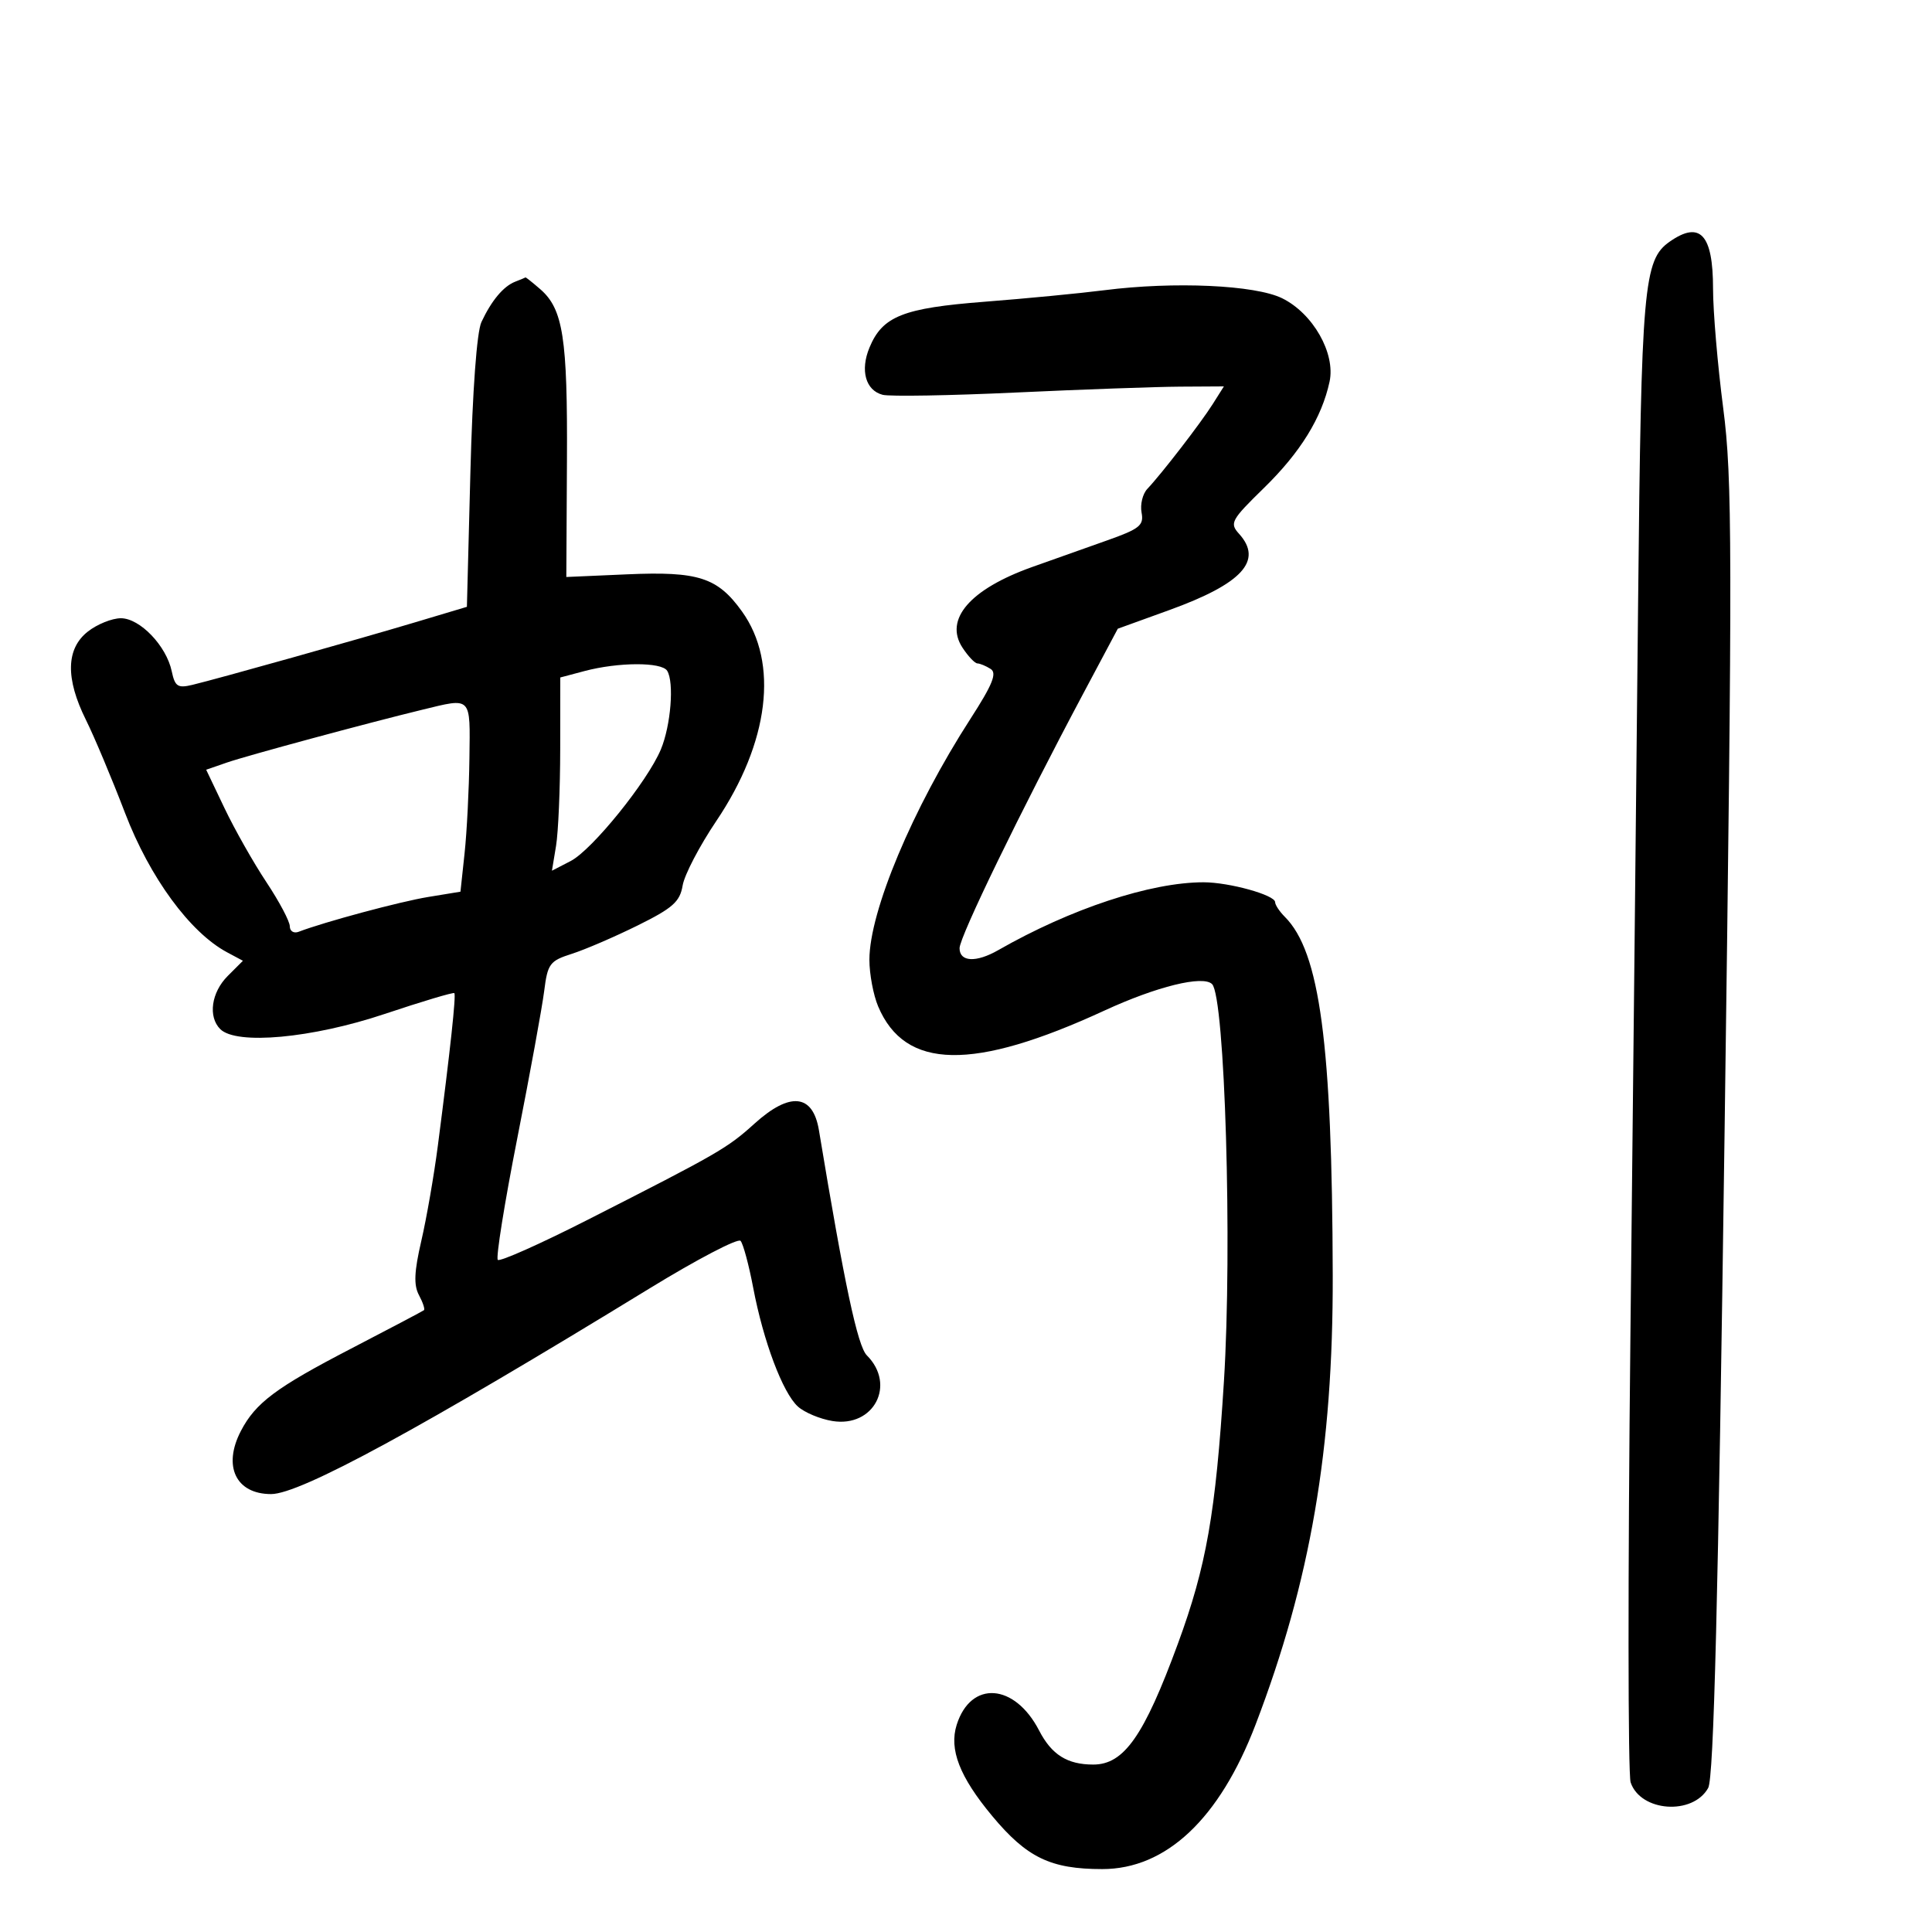 <svg xmlns="http://www.w3.org/2000/svg" width="300" height="300" viewBox="0 0 300 300" version="1.1">
	<path d="M 259.261 37.529 C 255.212 40.366, 254.857 44.429, 254.365 93.500 C 254.106 119.350, 253.568 170.650, 253.169 207.500 C 252.770 244.350, 252.786 275.521, 253.204 276.768 C 254.737 281.342, 262.849 281.926, 265.245 277.635 C 266.119 276.069, 266.799 248.828, 267.796 175.500 C 269.024 85.151, 269.003 74.329, 267.578 63.363 C 266.710 56.688, 266 48.340, 266 44.813 C 266 36.393, 263.988 34.219, 259.261 37.529 M 80 43.741 C 78.177 44.450, 76.326 46.659, 74.758 50 C 74.041 51.527, 73.373 60.622, 73.042 73.364 L 72.500 94.227 64.500 96.621 C 55.595 99.287, 33.943 105.366, 29.873 106.345 C 27.600 106.891, 27.167 106.607, 26.668 104.238 C 25.835 100.284, 21.727 96, 18.769 96 C 17.394 96, 15.084 96.933, 13.635 98.073 C 10.249 100.736, 10.150 105.356, 13.343 111.783 C 14.632 114.377, 17.368 120.891, 19.424 126.258 C 23.254 136.258, 29.506 144.792, 35.254 147.869 L 37.721 149.188 35.360 151.549 C 32.809 154.100, 32.278 157.878, 34.200 159.800 C 36.699 162.299, 48.447 161.221, 59.682 157.462 C 65.499 155.516, 70.387 154.054, 70.546 154.213 C 70.841 154.508, 69.933 162.925, 67.989 177.908 C 67.389 182.532, 66.234 189.177, 65.423 192.675 C 64.314 197.459, 64.223 199.547, 65.055 201.103 C 65.664 202.241, 66.013 203.294, 65.831 203.444 C 65.649 203.593, 60.550 206.283, 54.500 209.421 C 42.854 215.461, 39.675 217.837, 37.405 222.200 C 34.558 227.673, 36.631 232, 42.100 232 C 46.603 232, 65.401 221.783, 100.880 200.055 C 108.239 195.548, 114.591 192.229, 114.995 192.680 C 115.399 193.131, 116.281 196.405, 116.955 199.955 C 118.536 208.280, 121.545 216.279, 123.897 218.407 C 124.917 219.330, 127.332 220.342, 129.263 220.655 C 135.686 221.698, 139.177 215.034, 134.605 210.462 C 133.169 209.026, 131.137 199.481, 127.163 175.500 C 126.228 169.861, 122.673 169.494, 117.169 174.466 C 112.919 178.306, 111.608 179.062, 91.189 189.443 C 83.867 193.165, 77.616 195.950, 77.298 195.631 C 76.979 195.312, 78.338 186.827, 80.318 176.776 C 82.298 166.724, 84.180 156.428, 84.499 153.897 C 85.034 149.645, 85.362 149.203, 88.789 148.110 C 90.830 147.459, 95.425 145.481, 99 143.713 C 104.467 141.011, 105.579 140.023, 106 137.500 C 106.275 135.850, 108.623 131.350, 111.217 127.500 C 119.440 115.295, 120.956 102.931, 115.208 94.935 C 111.417 89.661, 108.438 88.699, 97.396 89.181 L 87.938 89.595 88.035 71.548 C 88.138 52.471, 87.440 47.983, 83.889 44.904 C 82.682 43.857, 81.650 43.036, 81.597 43.079 C 81.544 43.122, 80.825 43.420, 80 43.741 M 171.500 45.063 C 167.650 45.553, 159.282 46.358, 152.904 46.853 C 140.211 47.837, 137.028 49.103, 135.010 53.975 C 133.545 57.512, 134.408 60.612, 137.050 61.303 C 138.141 61.588, 147.464 61.429, 157.767 60.949 C 168.070 60.470, 179.548 60.060, 183.273 60.039 L 190.046 60 188.309 62.750 C 186.449 65.696, 180.363 73.587, 178.164 75.906 C 177.429 76.682, 177.023 78.340, 177.262 79.592 C 177.644 81.586, 176.971 82.126, 171.849 83.935 C 168.632 85.071, 163.412 86.924, 160.250 88.053 C 150.624 91.489, 146.577 96.180, 149.452 100.567 C 150.329 101.905, 151.373 103.007, 151.773 103.015 C 152.173 103.024, 153.096 103.408, 153.824 103.870 C 154.844 104.517, 154.127 106.292, 150.700 111.605 C 141.698 125.562, 135 141.532, 135 149.036 C 135 151.252, 135.613 154.512, 136.362 156.282 C 140.535 166.141, 151.090 166.332, 171.500 156.919 C 179.630 153.170, 186.806 151.406, 188.211 152.811 C 190.208 154.808, 191.363 193.560, 190.051 214.500 C 188.765 235.010, 187.329 243.188, 182.896 255.254 C 177.637 269.569, 174.532 274, 169.760 274 C 165.726 274, 163.296 272.473, 161.357 268.720 C 157.557 261.367, 150.757 260.888, 148.557 267.819 C 147.346 271.635, 149.003 275.900, 154.054 281.969 C 159.449 288.452, 163.132 290.231, 171.161 290.231 C 181.078 290.231, 189.366 282.426, 194.954 267.824 C 203.484 245.537, 207.013 224.990, 206.946 198 C 206.856 162.046, 204.953 147.810, 199.509 142.366 C 198.679 141.536, 198 140.511, 198 140.087 C 198 138.981, 190.866 137, 186.884 137 C 178.665 137, 166.264 141.100, 155 147.541 C 151.566 149.505, 149 149.375, 149 147.238 C 149 145.464, 158.459 125.997, 168.278 107.563 L 173.571 97.626 181.535 94.744 C 192.898 90.633, 196.172 87.058, 192.397 82.886 C 190.902 81.234, 191.164 80.753, 196.268 75.769 C 201.925 70.246, 205.245 64.869, 206.453 59.270 C 207.403 54.866, 203.878 48.664, 199.086 46.312 C 194.895 44.254, 182.331 43.685, 171.500 45.063 M 90.750 104.203 L 87 105.199 86.989 116.349 C 86.983 122.482, 86.692 129.233, 86.342 131.352 L 85.705 135.204 88.618 133.698 C 91.948 131.975, 100.542 121.340, 102.618 116.371 C 104.167 112.664, 104.706 105.952, 103.599 104.160 C 102.747 102.782, 96.013 102.805, 90.750 104.203 M 65.500 110.224 C 57.032 112.280, 38.351 117.331, 35.257 118.401 L 32.014 119.523 34.871 125.512 C 36.442 128.805, 39.364 133.965, 41.364 136.977 C 43.364 139.990, 45 143.075, 45 143.834 C 45 144.593, 45.618 144.977, 46.372 144.687 C 50.357 143.158, 62.133 139.994, 66.500 139.280 L 71.500 138.461 72.141 132.481 C 72.494 129.191, 72.832 122.563, 72.891 117.750 C 73.012 108.002, 73.328 108.323, 65.500 110.224" stroke="none" fill="black" fill-rule="evenodd"/>
</svg>
